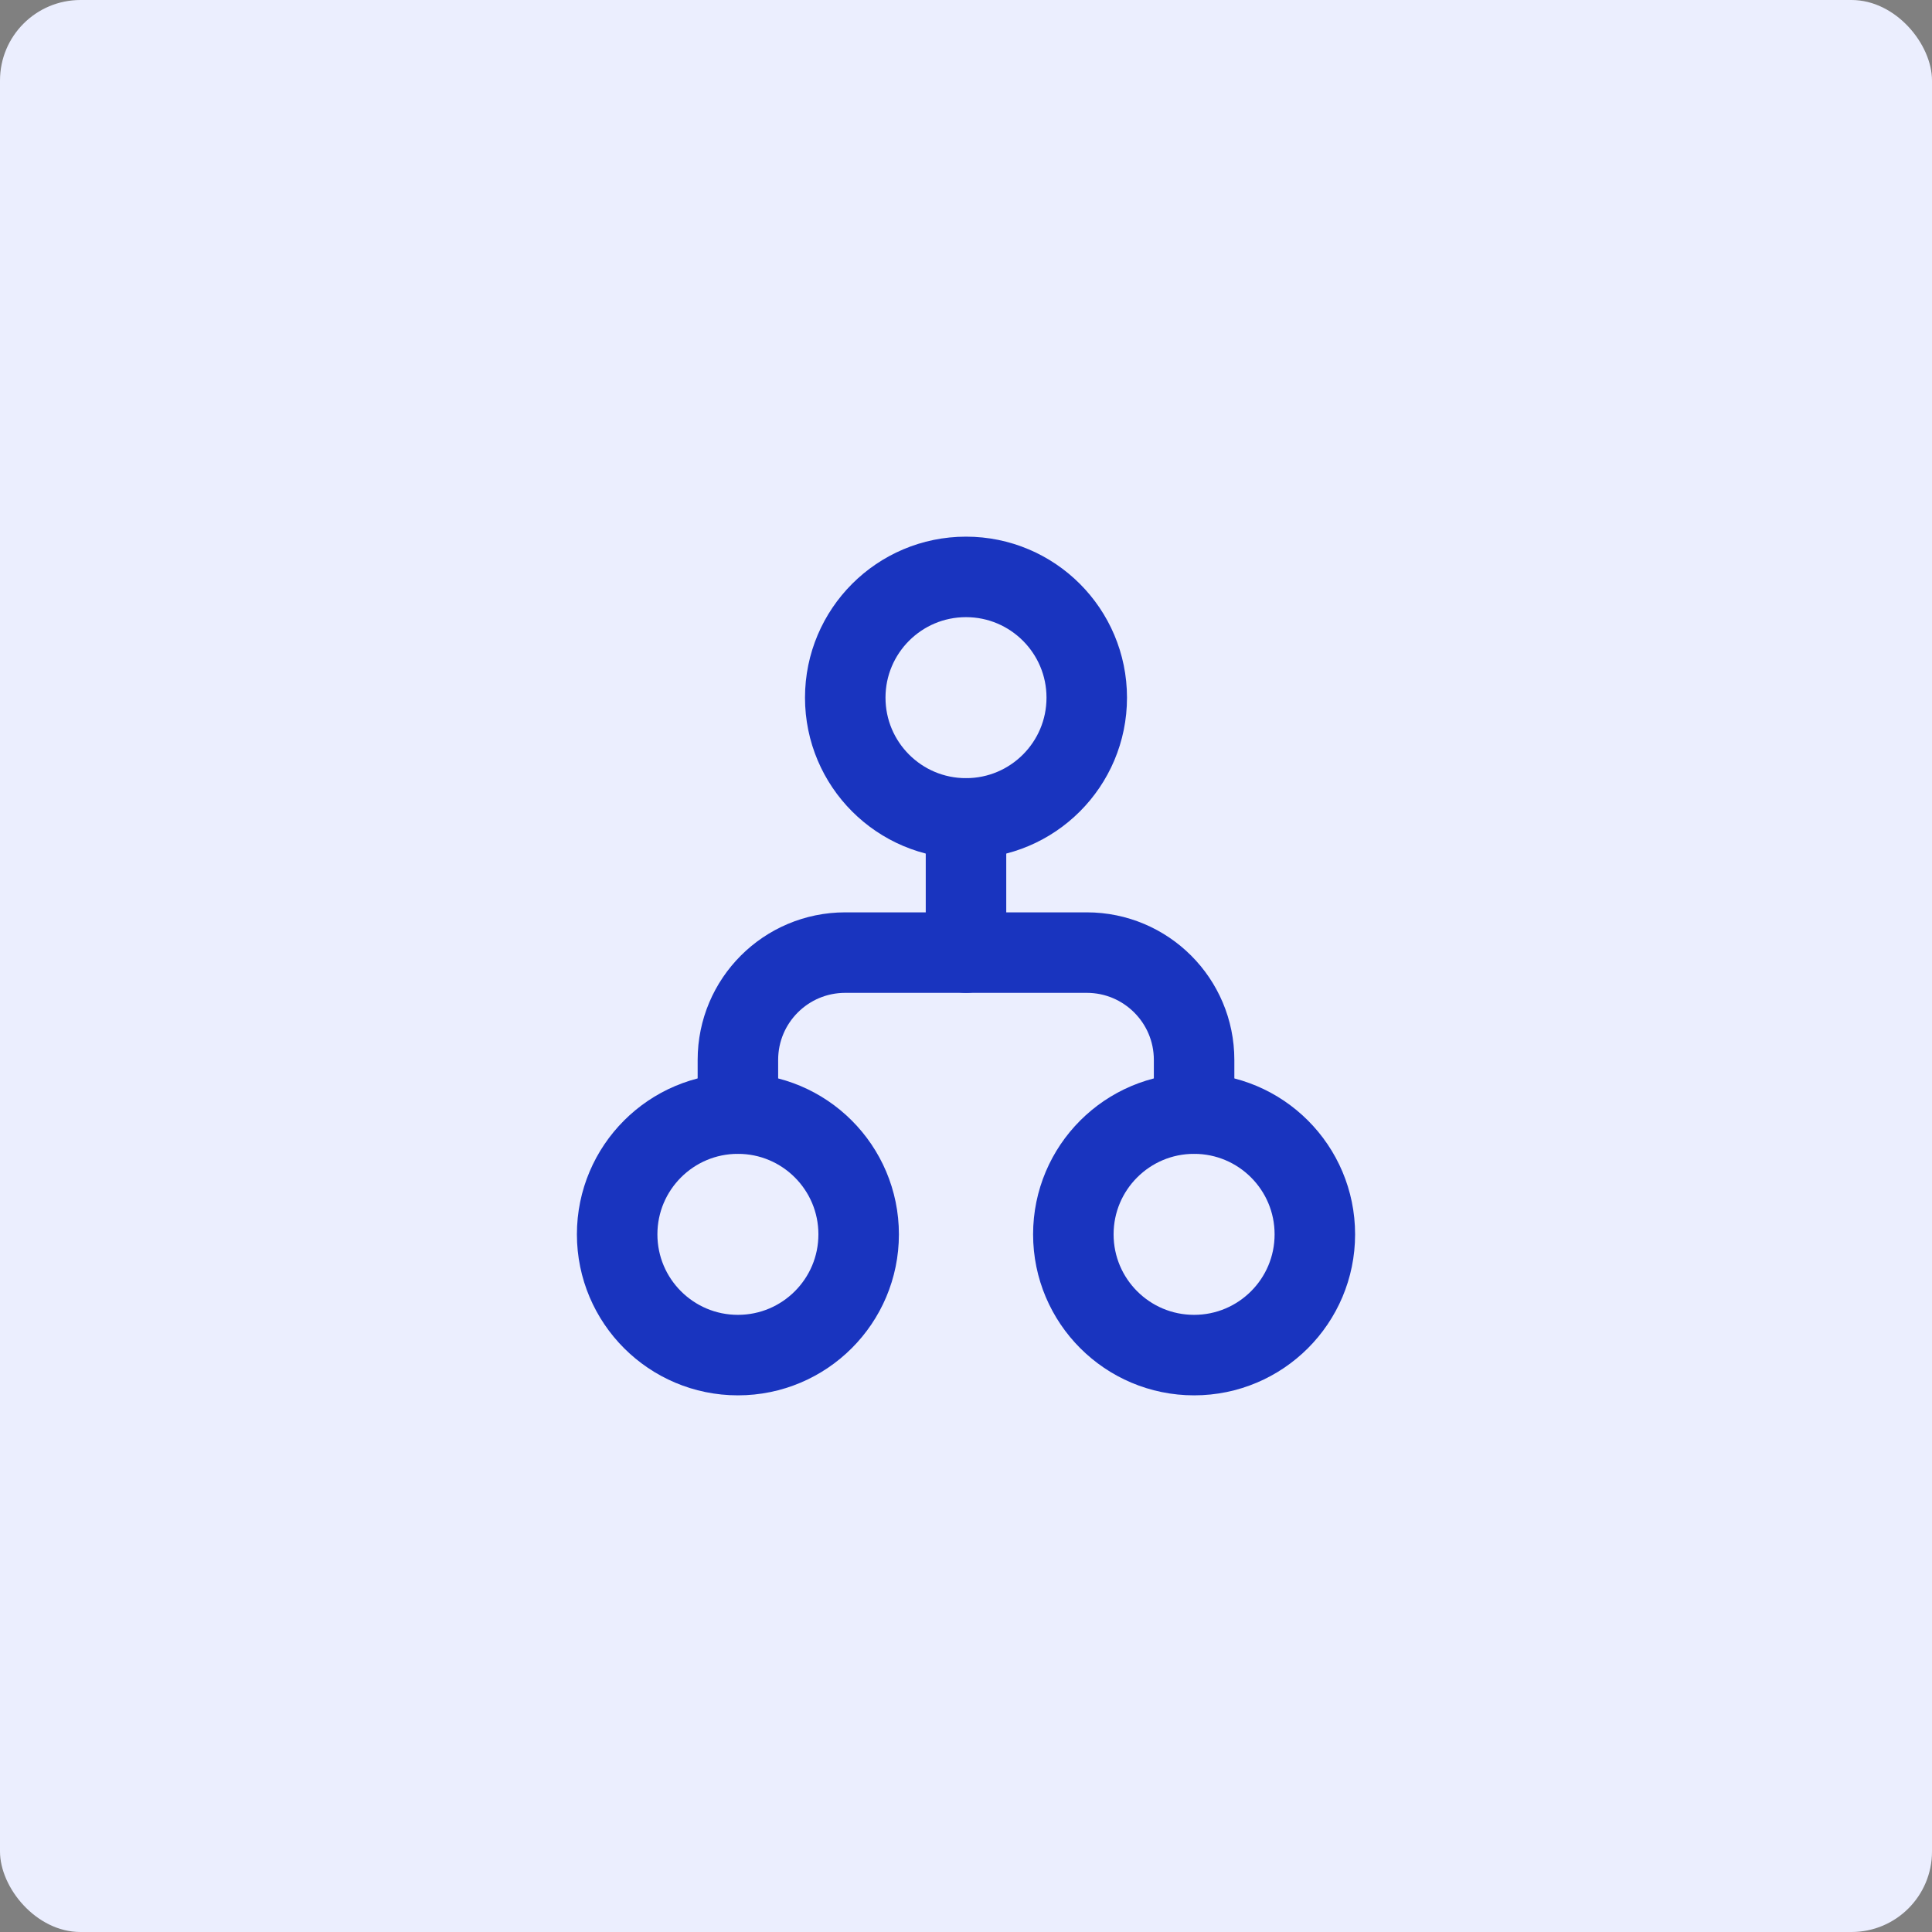 <svg width="48" height="48" viewBox="0 0 48 48" fill="none" xmlns="http://www.w3.org/2000/svg">
<rect x="0" y="0" width="48" height="48" fill="#808080" stroke="none"/>
<rect width="48" height="48" rx="2" fill="#EBEEFE"/>
<path d="M29.667 27.667V26.333C29.667 24.86 28.473 23.667 27 23.667H24H21C19.527 23.667 18.333 24.86 18.333 26.333V27.667" stroke="#1934BF" stroke-width="2" stroke-linecap="round" stroke-linejoin="round"/>
<path d="M24 20.333V23.667" stroke="#1934BF" stroke-width="2" stroke-linecap="round" stroke-linejoin="round"/>
<path d="M18.333 33.667C19.99 33.667 21.333 32.324 21.333 30.667C21.333 29.01 19.99 27.667 18.333 27.667C16.677 27.667 15.333 29.01 15.333 30.667C15.333 32.324 16.677 33.667 18.333 33.667Z" stroke="#1934BF" stroke-width="2" stroke-linecap="round" stroke-linejoin="round"/>
<path d="M24 20.333C25.657 20.333 27 18.99 27 17.333C27 15.677 25.657 14.333 24 14.333C22.343 14.333 21 15.677 21 17.333C21 18.99 22.343 20.333 24 20.333Z" stroke="#1934BF" stroke-width="2" stroke-linecap="round" stroke-linejoin="round"/>
<path d="M29.667 33.667C31.324 33.667 32.667 32.324 32.667 30.667C32.667 29.01 31.324 27.667 29.667 27.667C28.01 27.667 26.667 29.01 26.667 30.667C26.667 32.324 28.01 33.667 29.667 33.667Z" stroke="#1934BF" stroke-width="2" stroke-linecap="round" stroke-linejoin="round"/>
</svg>
